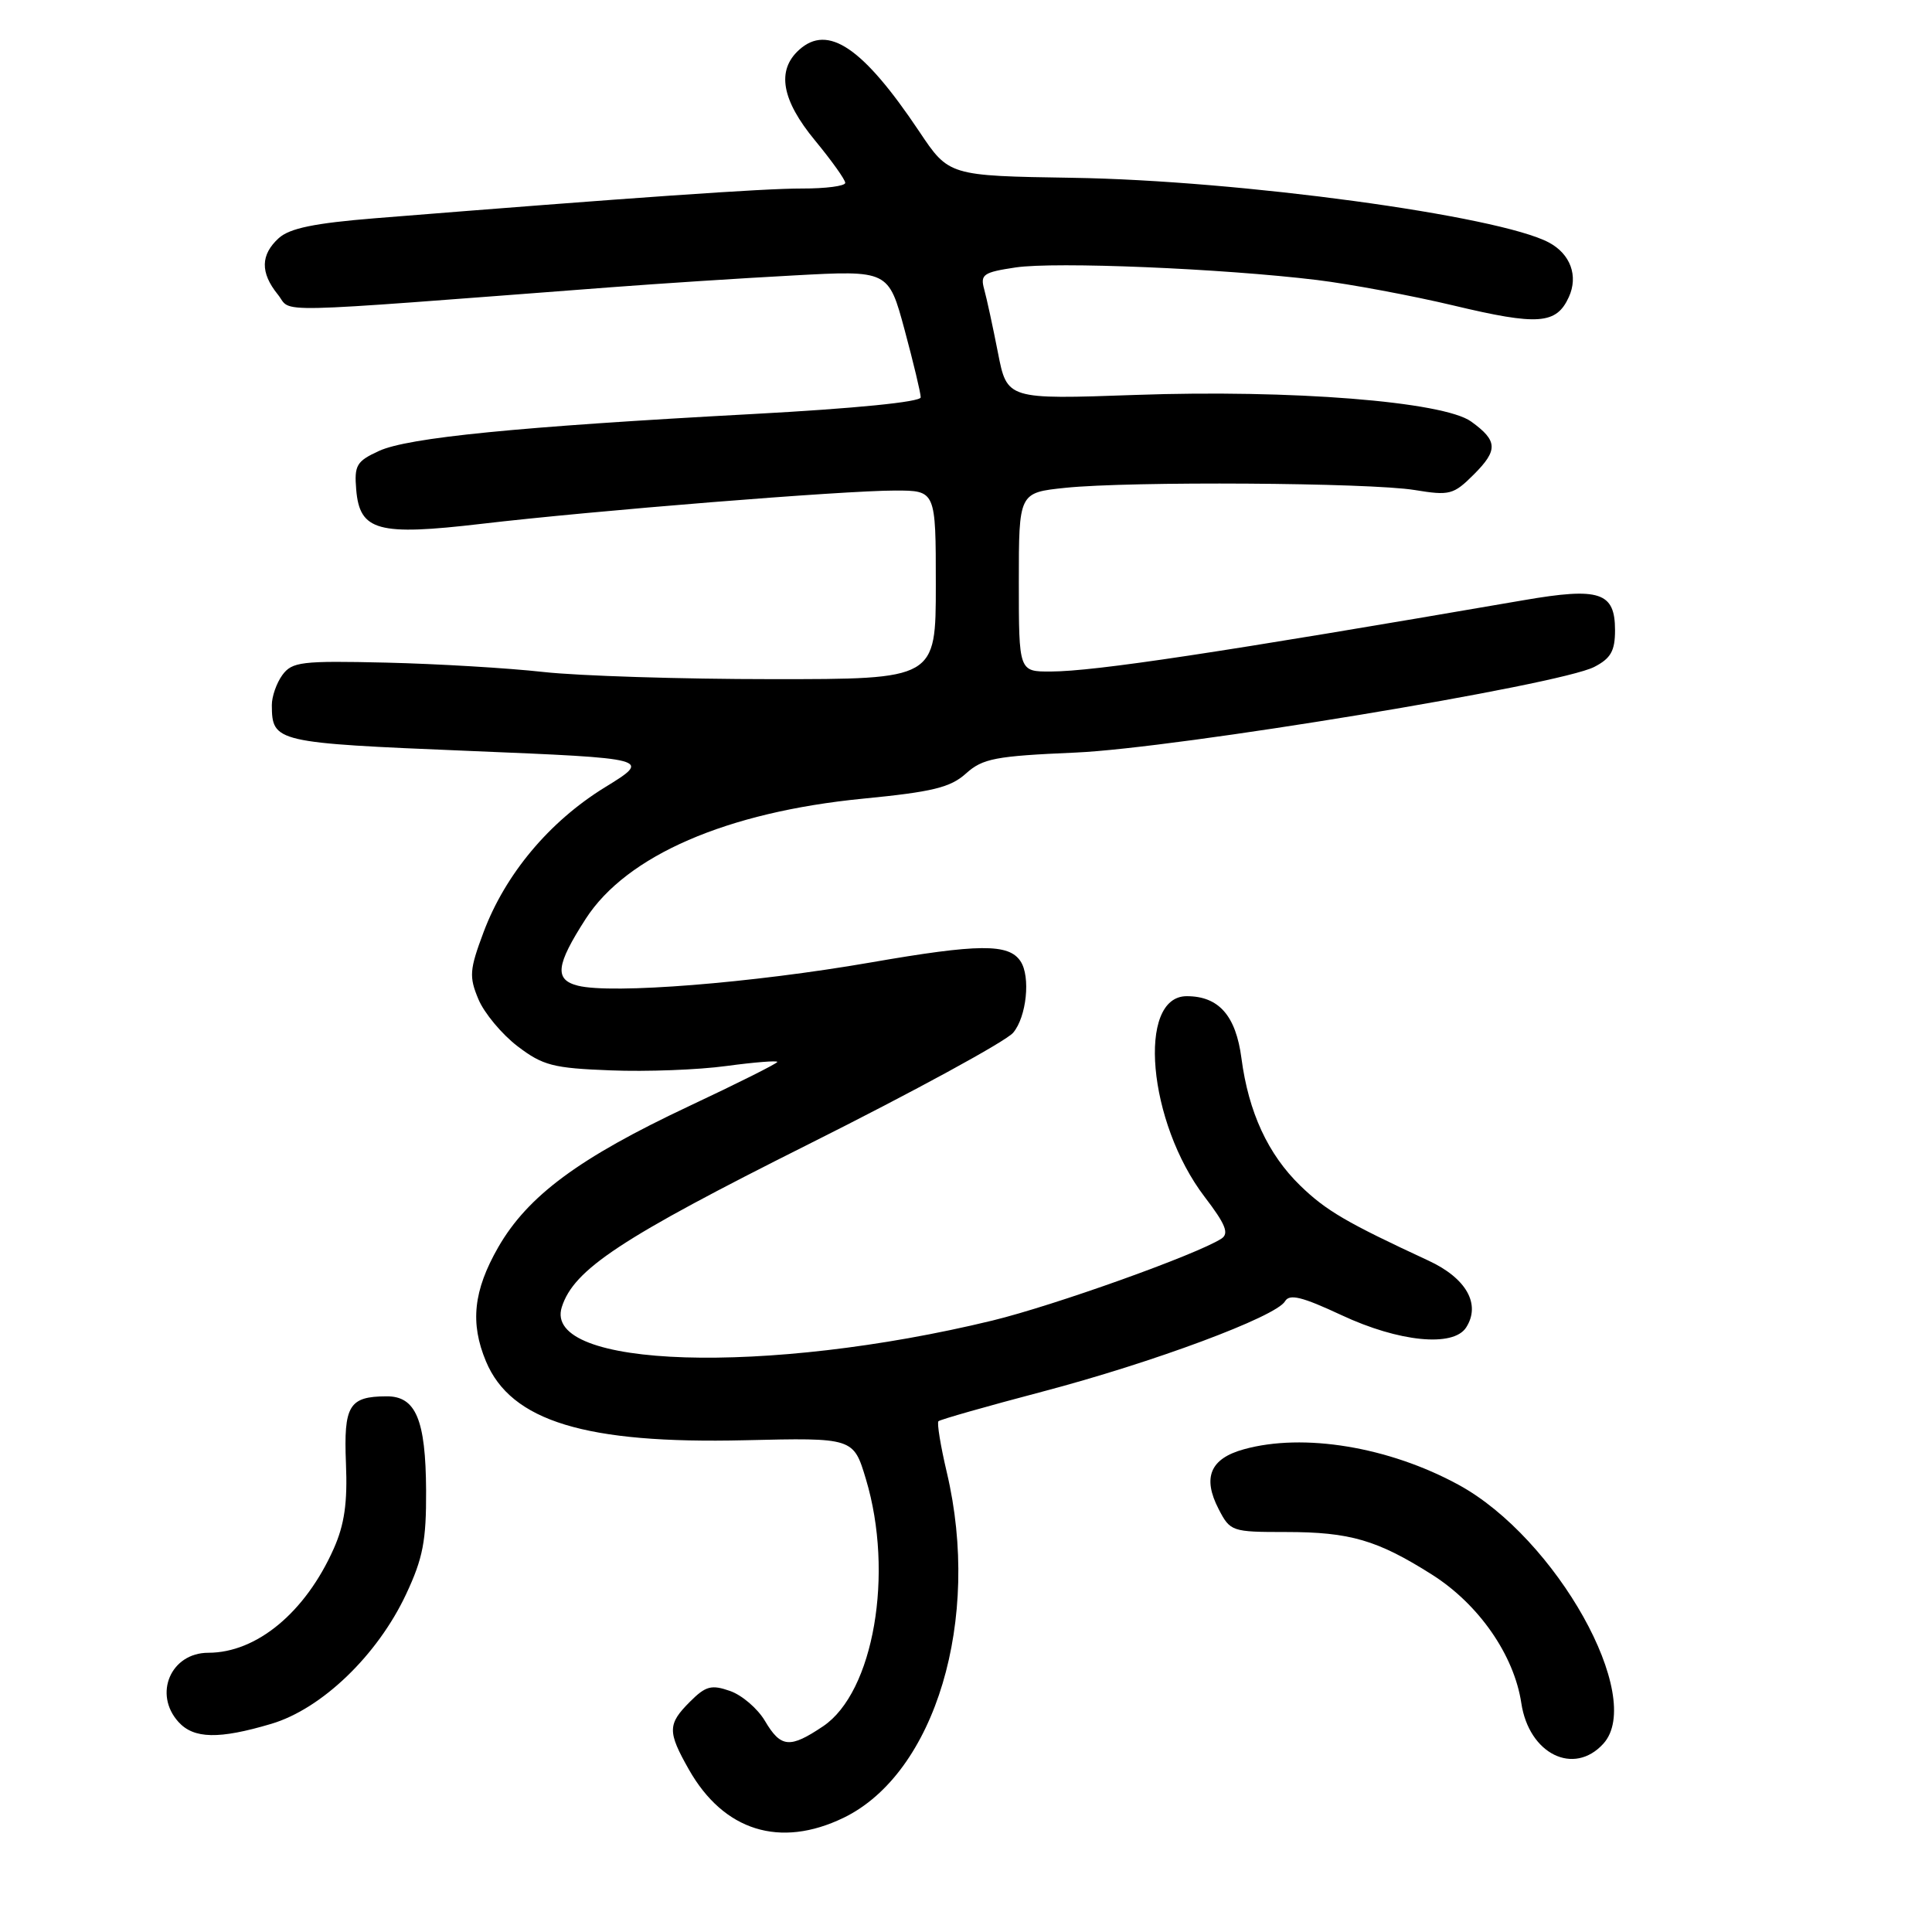 <?xml version="1.0" encoding="UTF-8" standalone="no"?>
<!DOCTYPE svg PUBLIC "-//W3C//DTD SVG 1.1//EN" "http://www.w3.org/Graphics/SVG/1.1/DTD/svg11.dtd" >
<svg xmlns="http://www.w3.org/2000/svg" xmlns:xlink="http://www.w3.org/1999/xlink" version="1.1" viewBox="0 0 256 256">
 <g >
 <path fill="currentColor"
d=" M 111.77 240.87 C 123.94 234.98 130.05 214.56 125.46 195.11 C 124.63 191.59 124.13 188.53 124.35 188.32 C 124.57 188.10 130.76 186.34 138.12 184.40 C 152.79 180.54 169.06 174.48 170.27 172.43 C 170.86 171.41 172.52 171.82 177.75 174.26 C 185.35 177.82 192.57 178.54 194.27 175.90 C 196.25 172.82 194.30 169.36 189.26 167.03 C 178.44 162.01 175.71 160.42 172.30 157.11 C 168.02 152.96 165.44 147.38 164.50 140.24 C 163.76 134.57 161.49 132.00 157.25 132.00 C 150.61 132.00 152.10 148.74 159.62 158.59 C 162.41 162.24 162.89 163.45 161.84 164.13 C 158.54 166.25 139.68 172.99 131.50 174.98 C 101.57 182.24 71.86 181.32 74.44 173.20 C 76.03 168.19 82.26 164.08 107.15 151.61 C 121.09 144.63 133.29 137.98 134.25 136.84 C 136.02 134.75 136.58 129.42 135.23 127.38 C 133.67 125.01 129.72 125.04 115.38 127.53 C 99.64 130.26 81.08 131.74 76.58 130.61 C 73.43 129.82 73.66 127.89 77.61 121.75 C 83.02 113.36 96.30 107.60 114.32 105.83 C 123.56 104.93 125.94 104.35 128.00 102.49 C 130.21 100.50 131.89 100.18 142.50 99.72 C 155.85 99.14 206.64 90.76 211.25 88.37 C 213.44 87.24 214.00 86.25 214.00 83.51 C 214.00 78.46 211.97 77.79 201.89 79.53 C 161.21 86.53 145.14 88.95 139.25 88.98 C 135.00 89.00 135.00 89.00 135.00 77.14 C 135.00 65.28 135.00 65.28 141.15 64.64 C 149.70 63.75 181.45 63.95 187.45 64.93 C 192.09 65.69 192.59 65.56 195.29 62.87 C 198.52 59.64 198.46 58.40 194.94 55.86 C 191.27 53.20 171.08 51.60 150.47 52.33 C 133.44 52.93 133.44 52.93 132.23 46.72 C 131.56 43.30 130.74 39.52 130.41 38.33 C 129.87 36.37 130.29 36.08 134.56 35.44 C 139.80 34.65 161.97 35.58 174.50 37.10 C 178.90 37.64 187.05 39.16 192.60 40.48 C 203.82 43.16 206.23 42.98 207.88 39.36 C 209.16 36.56 208.09 33.65 205.23 32.13 C 198.54 28.57 164.18 23.90 142.12 23.56 C 125.73 23.30 125.73 23.30 121.79 17.40 C 114.35 6.29 109.71 3.14 105.88 6.61 C 102.87 9.33 103.56 13.25 108.00 18.62 C 110.20 21.29 112.00 23.81 112.00 24.23 C 112.00 24.65 109.41 24.99 106.25 24.98 C 101.15 24.97 83.82 26.18 49.69 28.92 C 41.68 29.57 38.39 30.24 36.94 31.55 C 34.52 33.75 34.47 36.13 36.81 39.02 C 38.83 41.51 34.41 41.60 81.00 38.06 C 87.33 37.58 98.18 36.87 105.12 36.50 C 117.73 35.81 117.73 35.81 119.87 43.73 C 121.04 48.08 122.00 52.09 122.00 52.65 C 122.00 53.26 113.29 54.13 99.75 54.86 C 68.62 56.54 54.04 57.98 50.20 59.76 C 47.24 61.12 46.93 61.66 47.20 64.88 C 47.66 70.36 50.07 71.02 63.80 69.41 C 78.60 67.67 111.76 65.00 118.61 65.00 C 124.00 65.00 124.00 65.00 124.00 77.50 C 124.00 90.00 124.00 90.00 102.25 89.99 C 90.29 89.99 76.67 89.56 72.00 89.04 C 67.33 88.52 57.95 87.96 51.16 87.80 C 39.93 87.54 38.70 87.69 37.41 89.45 C 36.64 90.51 36.01 92.31 36.02 93.44 C 36.05 98.35 36.45 98.44 62.14 99.50 C 86.37 100.50 86.37 100.50 80.13 104.34 C 72.78 108.87 66.95 115.84 64.07 123.53 C 62.21 128.50 62.14 129.41 63.39 132.40 C 64.16 134.24 66.49 137.03 68.56 138.62 C 71.93 141.19 73.28 141.54 80.92 141.83 C 85.64 142.02 92.54 141.76 96.25 141.25 C 99.96 140.75 103.00 140.51 103.00 140.71 C 103.00 140.91 97.73 143.55 91.28 146.58 C 76.74 153.42 69.93 158.45 66.01 165.28 C 62.73 171.01 62.27 175.31 64.39 180.38 C 67.70 188.32 77.61 191.34 98.68 190.84 C 113.09 190.50 113.09 190.50 114.74 196.00 C 118.49 208.49 115.76 224.22 109.08 228.73 C 104.66 231.70 103.47 231.60 101.36 228.03 C 100.39 226.39 98.31 224.61 96.73 224.06 C 94.27 223.20 93.51 223.40 91.43 225.48 C 88.45 228.46 88.43 229.44 91.28 234.47 C 95.89 242.61 103.35 244.94 111.77 240.87 Z  M 212.46 231.04 C 218.02 224.90 206.20 203.78 193.26 196.74 C 184.03 191.71 172.71 189.84 164.81 192.04 C 160.36 193.27 159.31 195.77 161.47 199.95 C 163.01 202.93 163.22 203.00 170.38 203.00 C 178.88 203.00 182.51 204.06 189.77 208.66 C 195.95 212.58 200.62 219.30 201.58 225.66 C 202.59 232.42 208.55 235.36 212.46 231.04 Z  M 35.94 228.42 C 42.63 226.44 50.02 219.33 53.81 211.24 C 56.05 206.47 56.49 204.15 56.46 197.50 C 56.41 188.11 55.10 184.99 51.21 185.02 C 46.25 185.04 45.53 186.23 45.84 193.90 C 46.06 199.12 45.64 202.02 44.22 205.21 C 40.47 213.64 34.02 219.00 27.60 219.00 C 22.64 219.00 20.29 224.46 23.65 228.17 C 25.68 230.41 29.01 230.48 35.94 228.42 Z "/>
</g>
</svg>